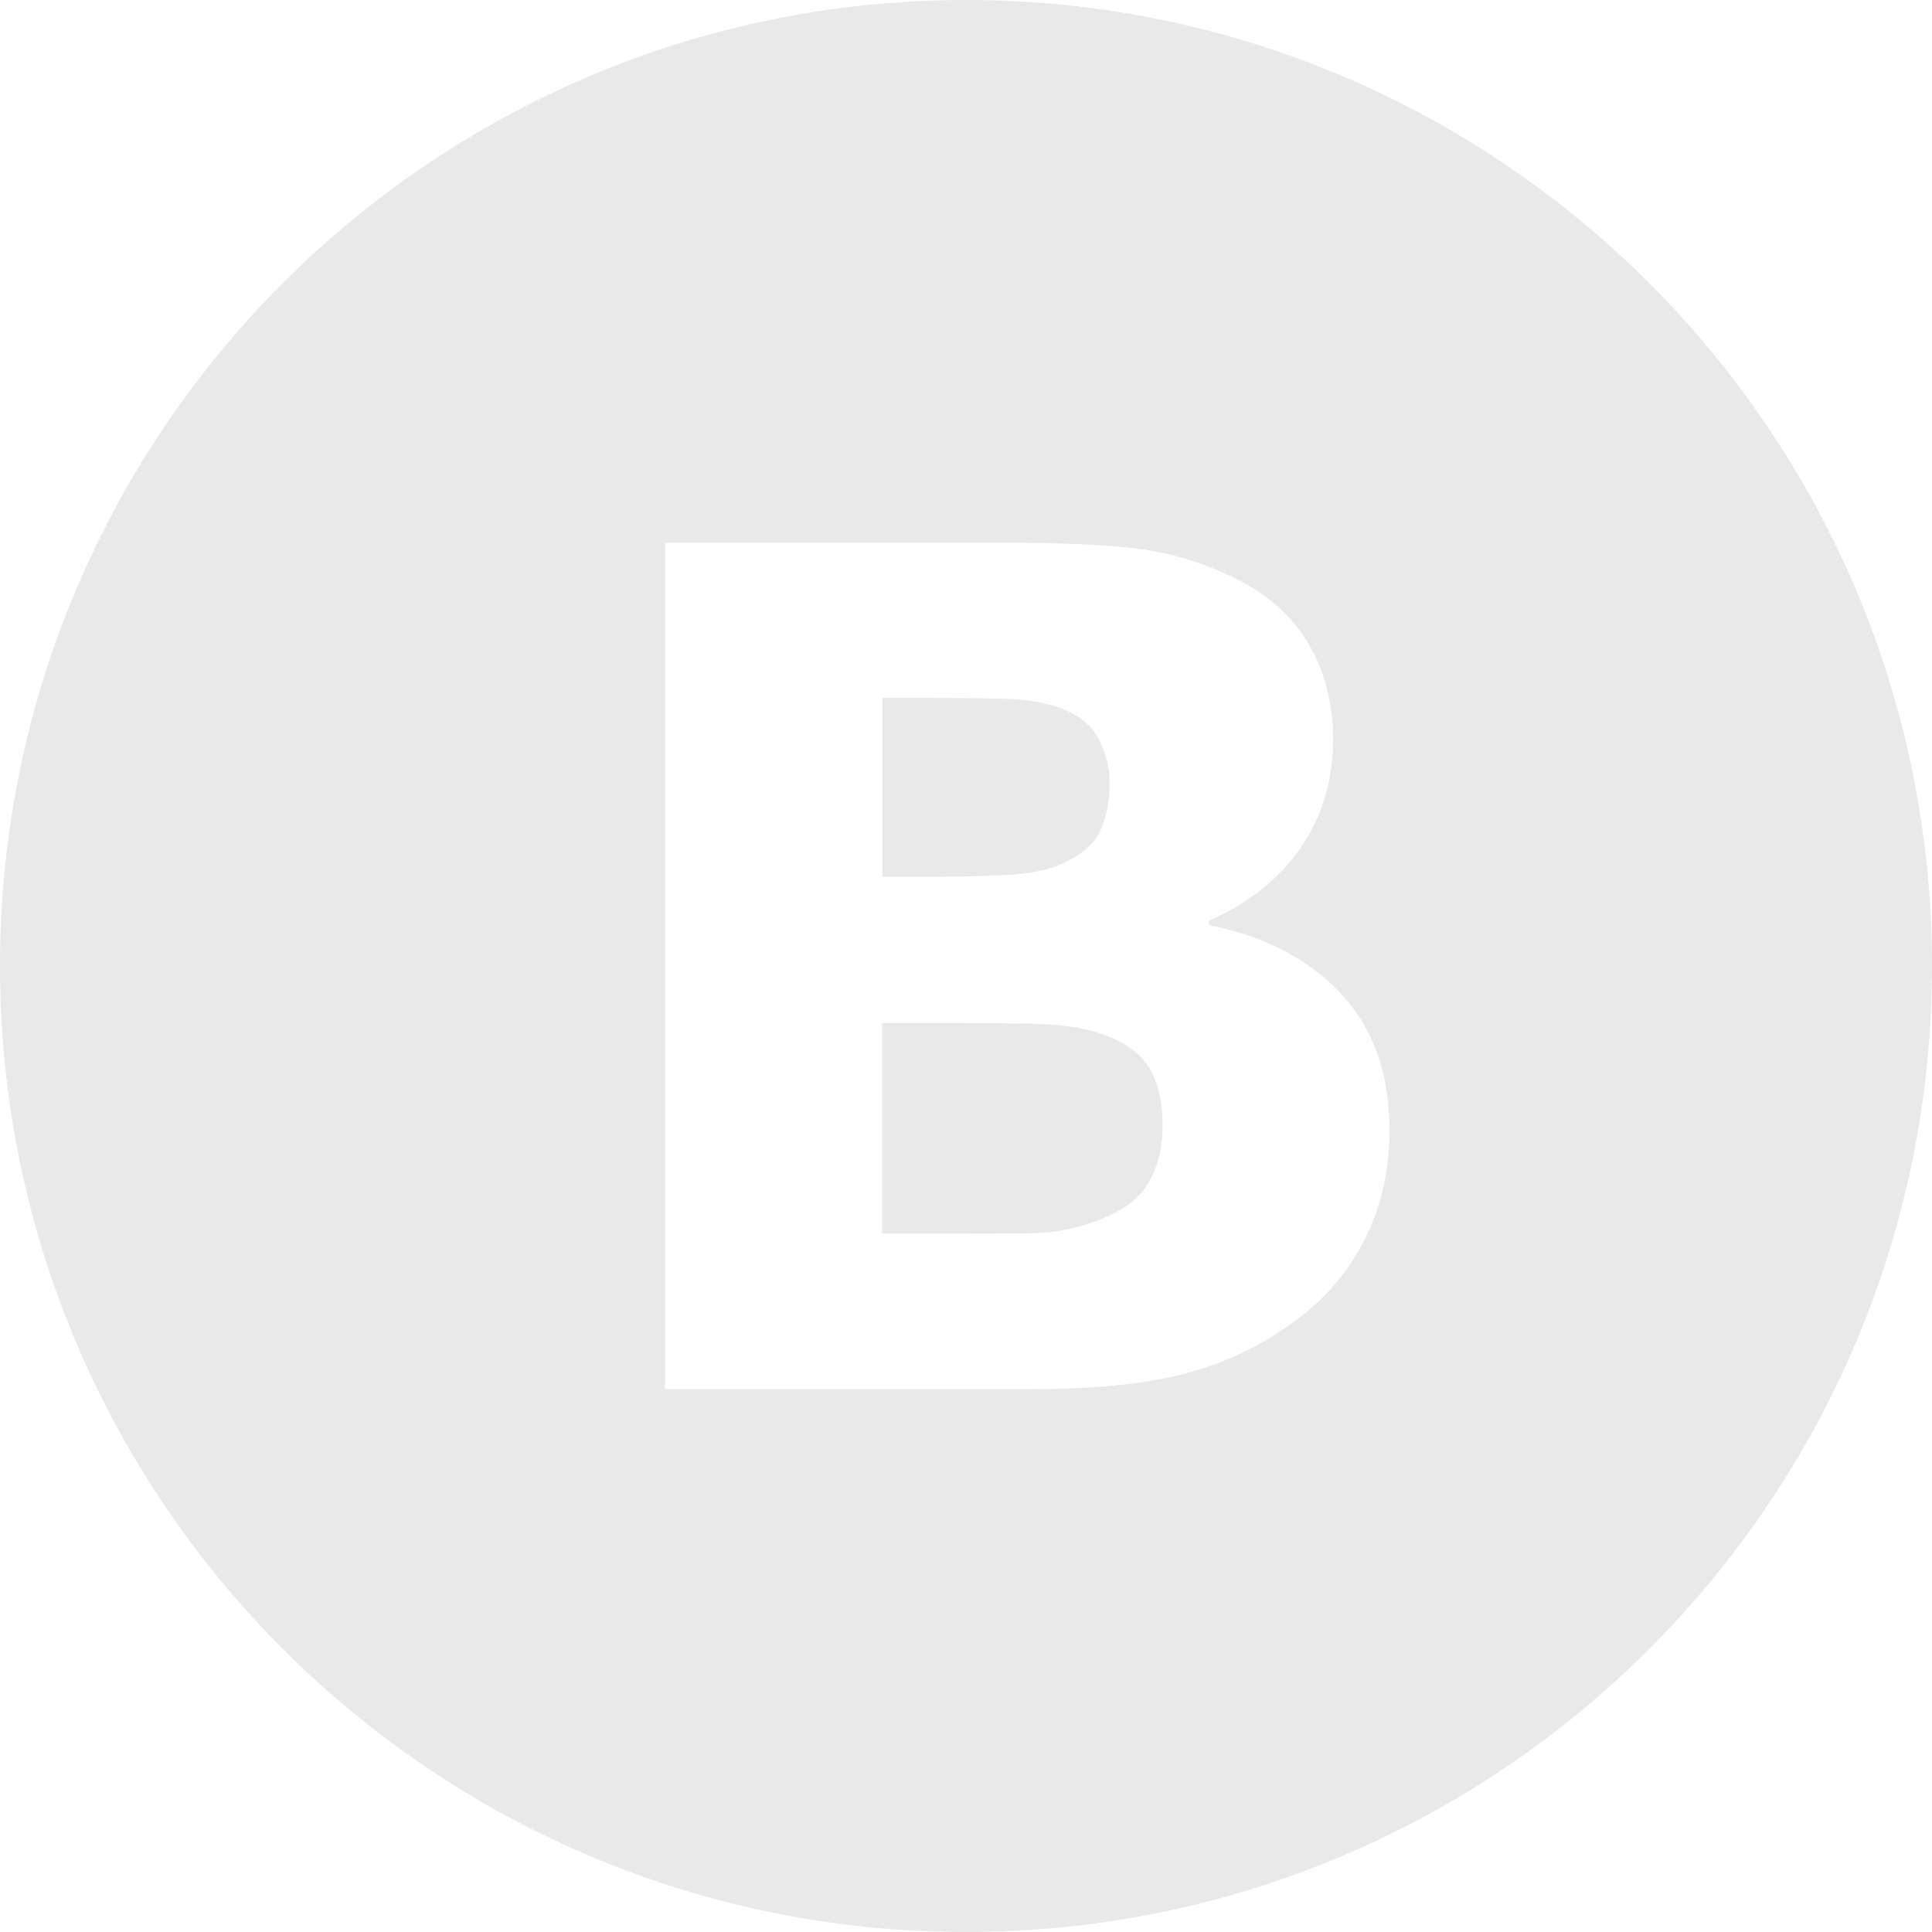 <?xml version="1.0" encoding="utf-8"?>
<!-- Generator: Adobe Illustrator 16.0.3, SVG Export Plug-In . SVG Version: 6.00 Build 0)  -->
<!DOCTYPE svg PUBLIC "-//W3C//DTD SVG 1.1//EN" "http://www.w3.org/Graphics/SVG/1.1/DTD/svg11.dtd">
<svg version="1.1" id="Layer_1" xmlns="http://www.w3.org/2000/svg" xmlns:xlink="http://www.w3.org/1999/xlink" x="0px" y="0px"
	 width="32px" height="32px" viewBox="0 0 32 32" enable-background="new 0 0 32 32" xml:space="preserve">
<g>
	<path fill="#E9E9E9" d="M16.637,14.495c0.402-0.019,0.719-0.082,0.951-0.188c0.326-0.145,0.54-0.33,0.641-0.559
		c0.102-0.229,0.15-0.496,0.15-0.797c0-0.232-0.059-0.465-0.174-0.697c-0.116-0.232-0.322-0.405-0.617-0.517
		c-0.264-0.1-0.592-0.155-0.984-0.165c-0.55-0.01-1.101-0.015-1.651-0.014h-0.339v2.965h0.565
		C15.749,14.523,16.235,14.514,16.637,14.495z M18.118,17.084c-0.282-0.081-0.673-0.125-1.166-0.132
		c-0.517-0.007-1.034-0.009-1.55-0.009h-0.79v3.492h0.264c1.014,0,1.74-0.002,2.181-0.008c0.416-0.003,0.827-0.086,1.211-0.246
		c0.377-0.156,0.633-0.363,0.774-0.625c0.142-0.261,0.214-0.562,0.214-0.9c0-0.445-0.088-0.787-0.261-1.029
		C18.825,17.387,18.531,17.204,18.118,17.084z"/>
	<path fill="#E9E9E9" d="M16,0C7.164,0,0,7.164,0,16c0,8.837,7.164,16,16,16c8.837,0,16-7.163,16-16C32,7.164,24.837,0,16,0z
		 M22.602,20.531c-0.265,0.524-0.649,0.979-1.123,1.326c-0.553,0.416-1.162,0.711-1.824,0.887c-0.661,0.176-1.5,0.264-2.518,0.264
		h-6.122V8.987h5.443c1.13,0,1.957,0.038,2.479,0.113c0.545,0.082,1.071,0.25,1.562,0.5c0.533,0.27,0.929,0.632,1.188,1.087
		c0.261,0.455,0.393,0.975,0.393,1.558c0,0.678-0.18,1.278-0.536,1.795c-0.358,0.518-0.862,0.92-1.517,1.208v0.075
		c0.916,0.182,1.642,0.559,2.179,1.13c0.537,0.57,0.808,1.324,0.808,2.261C23.014,19.393,22.875,19.997,22.602,20.531z"/>
</g>
</svg>
